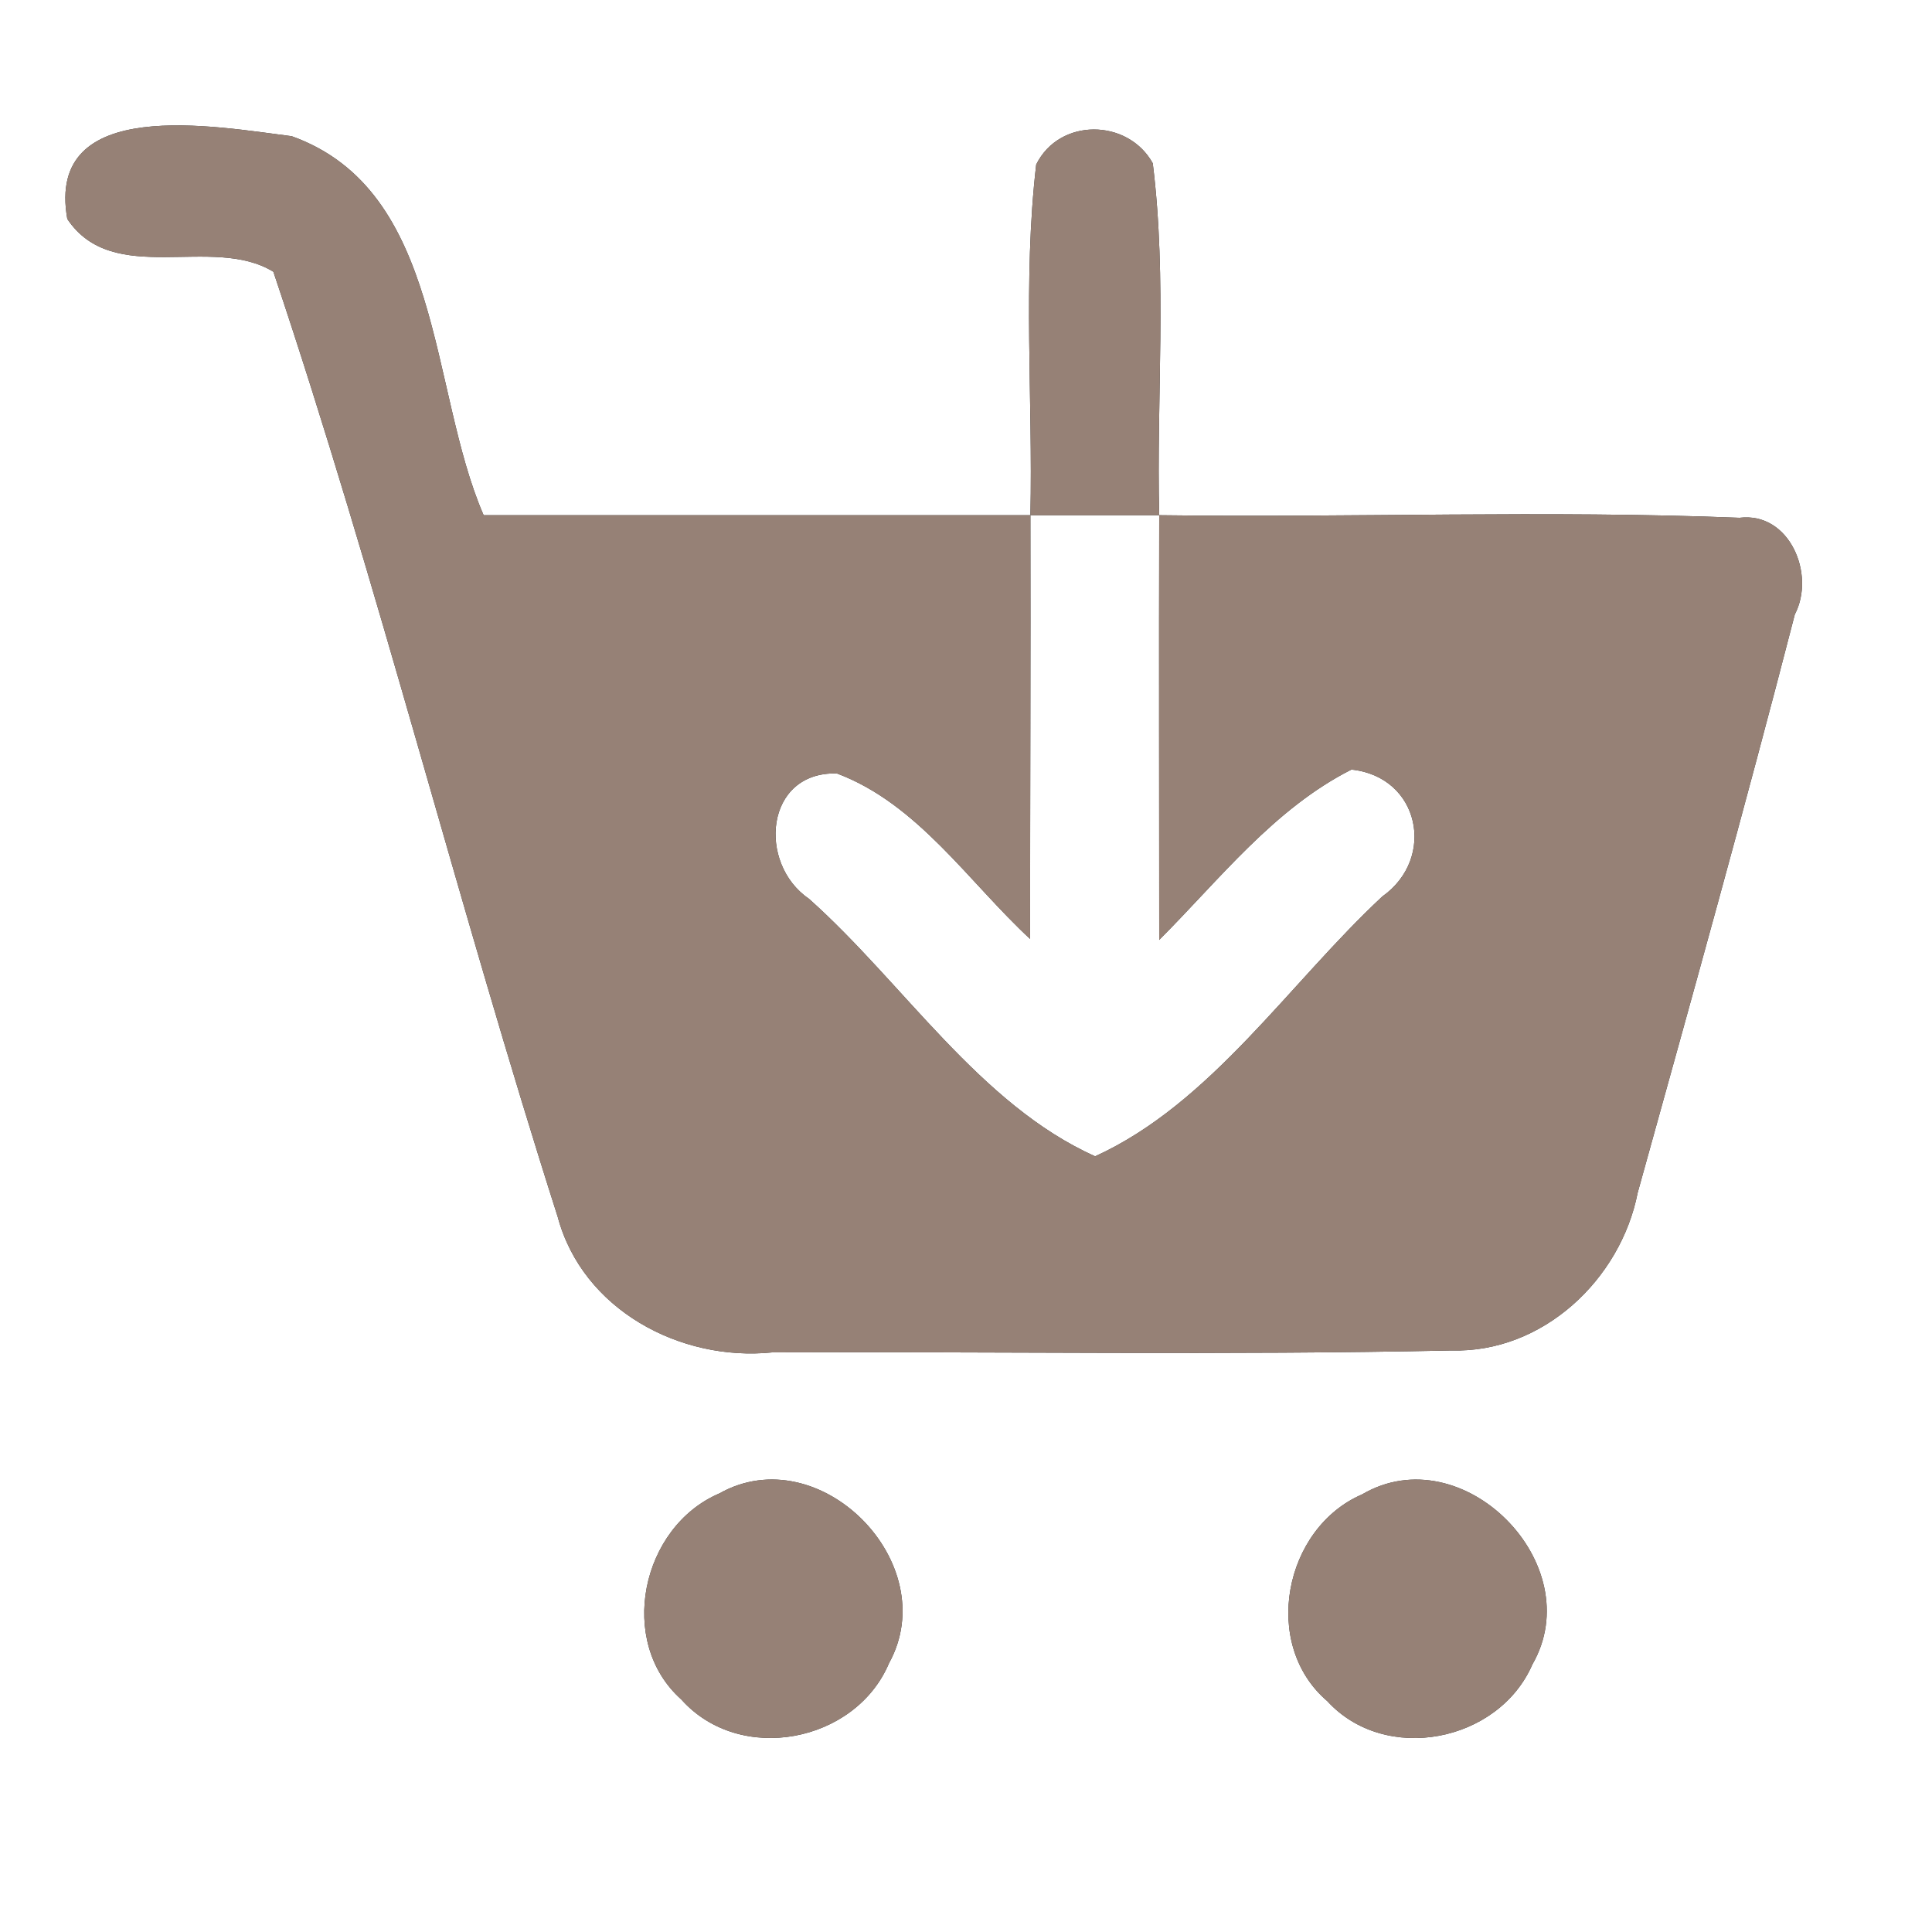 <?xml version="1.0" encoding="UTF-8" ?>
<!DOCTYPE svg PUBLIC "-//W3C//DTD SVG 1.1//EN" "http://www.w3.org/Graphics/SVG/1.1/DTD/svg11.dtd">
<svg width="60pt" height="60pt" viewBox="0 0 60 60" version="1.1" xmlns="http://www.w3.org/2000/svg">
<rect x="0" y="0" width="60" height="60" fill="#333333" stroke="none"/>
<g id="#ffffffff">
<path fill="#ffffff" opacity="1.00" d=" M 0.00 0.00 L 60.00 0.00 L 60.00 60.00 L 0.00 60.00 L 0.00 0.00 M 2.09 6.80 C 3.52 8.94 6.59 7.27 8.49 8.44 C 11.74 18.12 14.21 28.06 17.32 37.79 C 18.09 40.67 21.12 42.29 23.98 42.00 C 31.01 41.97 38.05 42.09 45.08 41.94 C 47.91 42.02 50.33 39.74 50.86 37.04 C 52.52 31.06 54.19 25.09 55.74 19.08 C 56.39 17.84 55.58 15.89 54.02 16.08 C 48.02 15.84 42.00 16.08 36.00 16.00 C 35.91 12.36 36.25 8.69 35.80 5.07 C 35.03 3.68 32.90 3.65 32.18 5.11 C 31.76 8.72 32.08 12.37 32.00 16.00 C 26.34 16.00 20.68 16.00 15.02 16.00 C 13.32 12.09 13.77 5.92 9.06 4.23 C 6.74 3.94 1.40 2.93 2.09 6.80 M 22.34 46.38 C 19.91 47.42 19.15 50.99 21.16 52.78 C 22.98 54.82 26.57 54.12 27.61 51.65 C 29.32 48.55 25.45 44.63 22.34 46.38 M 42.30 46.41 C 39.87 47.46 39.16 51.07 41.22 52.83 C 43.02 54.80 46.54 54.11 47.59 51.69 C 49.38 48.58 45.42 44.58 42.30 46.41 Z" />
<path fill="#ffffff" opacity="1.00" d=" M 32.00 16.00 C 33.33 16.00 34.67 16.00 36.00 16.00 C 35.99 20.40 36.00 24.79 36.00 29.19 C 37.88 27.31 39.56 25.12 41.97 23.90 C 44.09 24.12 44.61 26.65 42.93 27.84 C 40.03 30.54 37.61 34.27 34.01 35.91 C 30.42 34.30 28.06 30.53 25.12 27.91 C 23.52 26.82 23.75 23.96 25.99 24.02 C 28.50 24.96 30.08 27.39 31.99 29.16 C 31.99 24.77 32.01 20.39 32.00 16.00 Z" />
</g>
<g id="#000000ff">
<path fill="#968176" opacity="1.00" d=" M 2.09 6.80 C 1.40 2.93 6.74 3.94 9.06 4.23 C 13.77 5.92 13.32 12.09 15.02 16.00 C 20.68 16.00 26.34 16.00 32.00 16.00 C 32.01 20.39 31.99 24.77 31.99 29.16 C 30.08 27.39 28.50 24.96 25.99 24.02 C 23.75 23.96 23.52 26.82 25.12 27.91 C 28.06 30.53 30.42 34.30 34.01 35.91 C 37.61 34.27 40.03 30.54 42.93 27.84 C 44.61 26.65 44.09 24.12 41.97 23.90 C 39.56 25.12 37.88 27.31 36.00 29.19 C 36.00 24.79 35.99 20.40 36.00 16.00 C 42.00 16.08 48.02 15.84 54.02 16.08 C 55.58 15.89 56.39 17.84 55.74 19.08 C 54.19 25.09 52.52 31.06 50.86 37.04 C 50.33 39.74 47.91 42.02 45.08 41.94 C 38.05 42.09 31.01 41.97 23.98 42.00 C 21.12 42.29 18.09 40.67 17.32 37.79 C 14.21 28.06 11.74 18.12 8.49 8.44 C 6.59 7.27 3.52 8.94 2.09 6.80 Z" />
<path fill="#968176" opacity="1.00" d=" M 32.18 5.11 C 32.90 3.65 35.03 3.68 35.80 5.07 C 36.25 8.69 35.91 12.36 36.00 16.00 C 34.67 16.00 33.33 16.00 32.00 16.00 C 32.08 12.37 31.76 8.72 32.18 5.11 Z" />
<path fill="#968176" opacity="1.00" d=" M 22.34 46.38 C 25.45 44.63 29.32 48.55 27.61 51.65 C 26.57 54.12 22.98 54.82 21.16 52.78 C 19.15 50.99 19.91 47.42 22.34 46.38 Z" />
<path fill="#968176" opacity="1.00" d=" M 42.30 46.41 C 45.42 44.58 49.38 48.58 47.59 51.69 C 46.54 54.11 43.02 54.80 41.22 52.83 C 39.16 51.07 39.87 47.46 42.30 46.41 Z" />
</g>
</svg>
